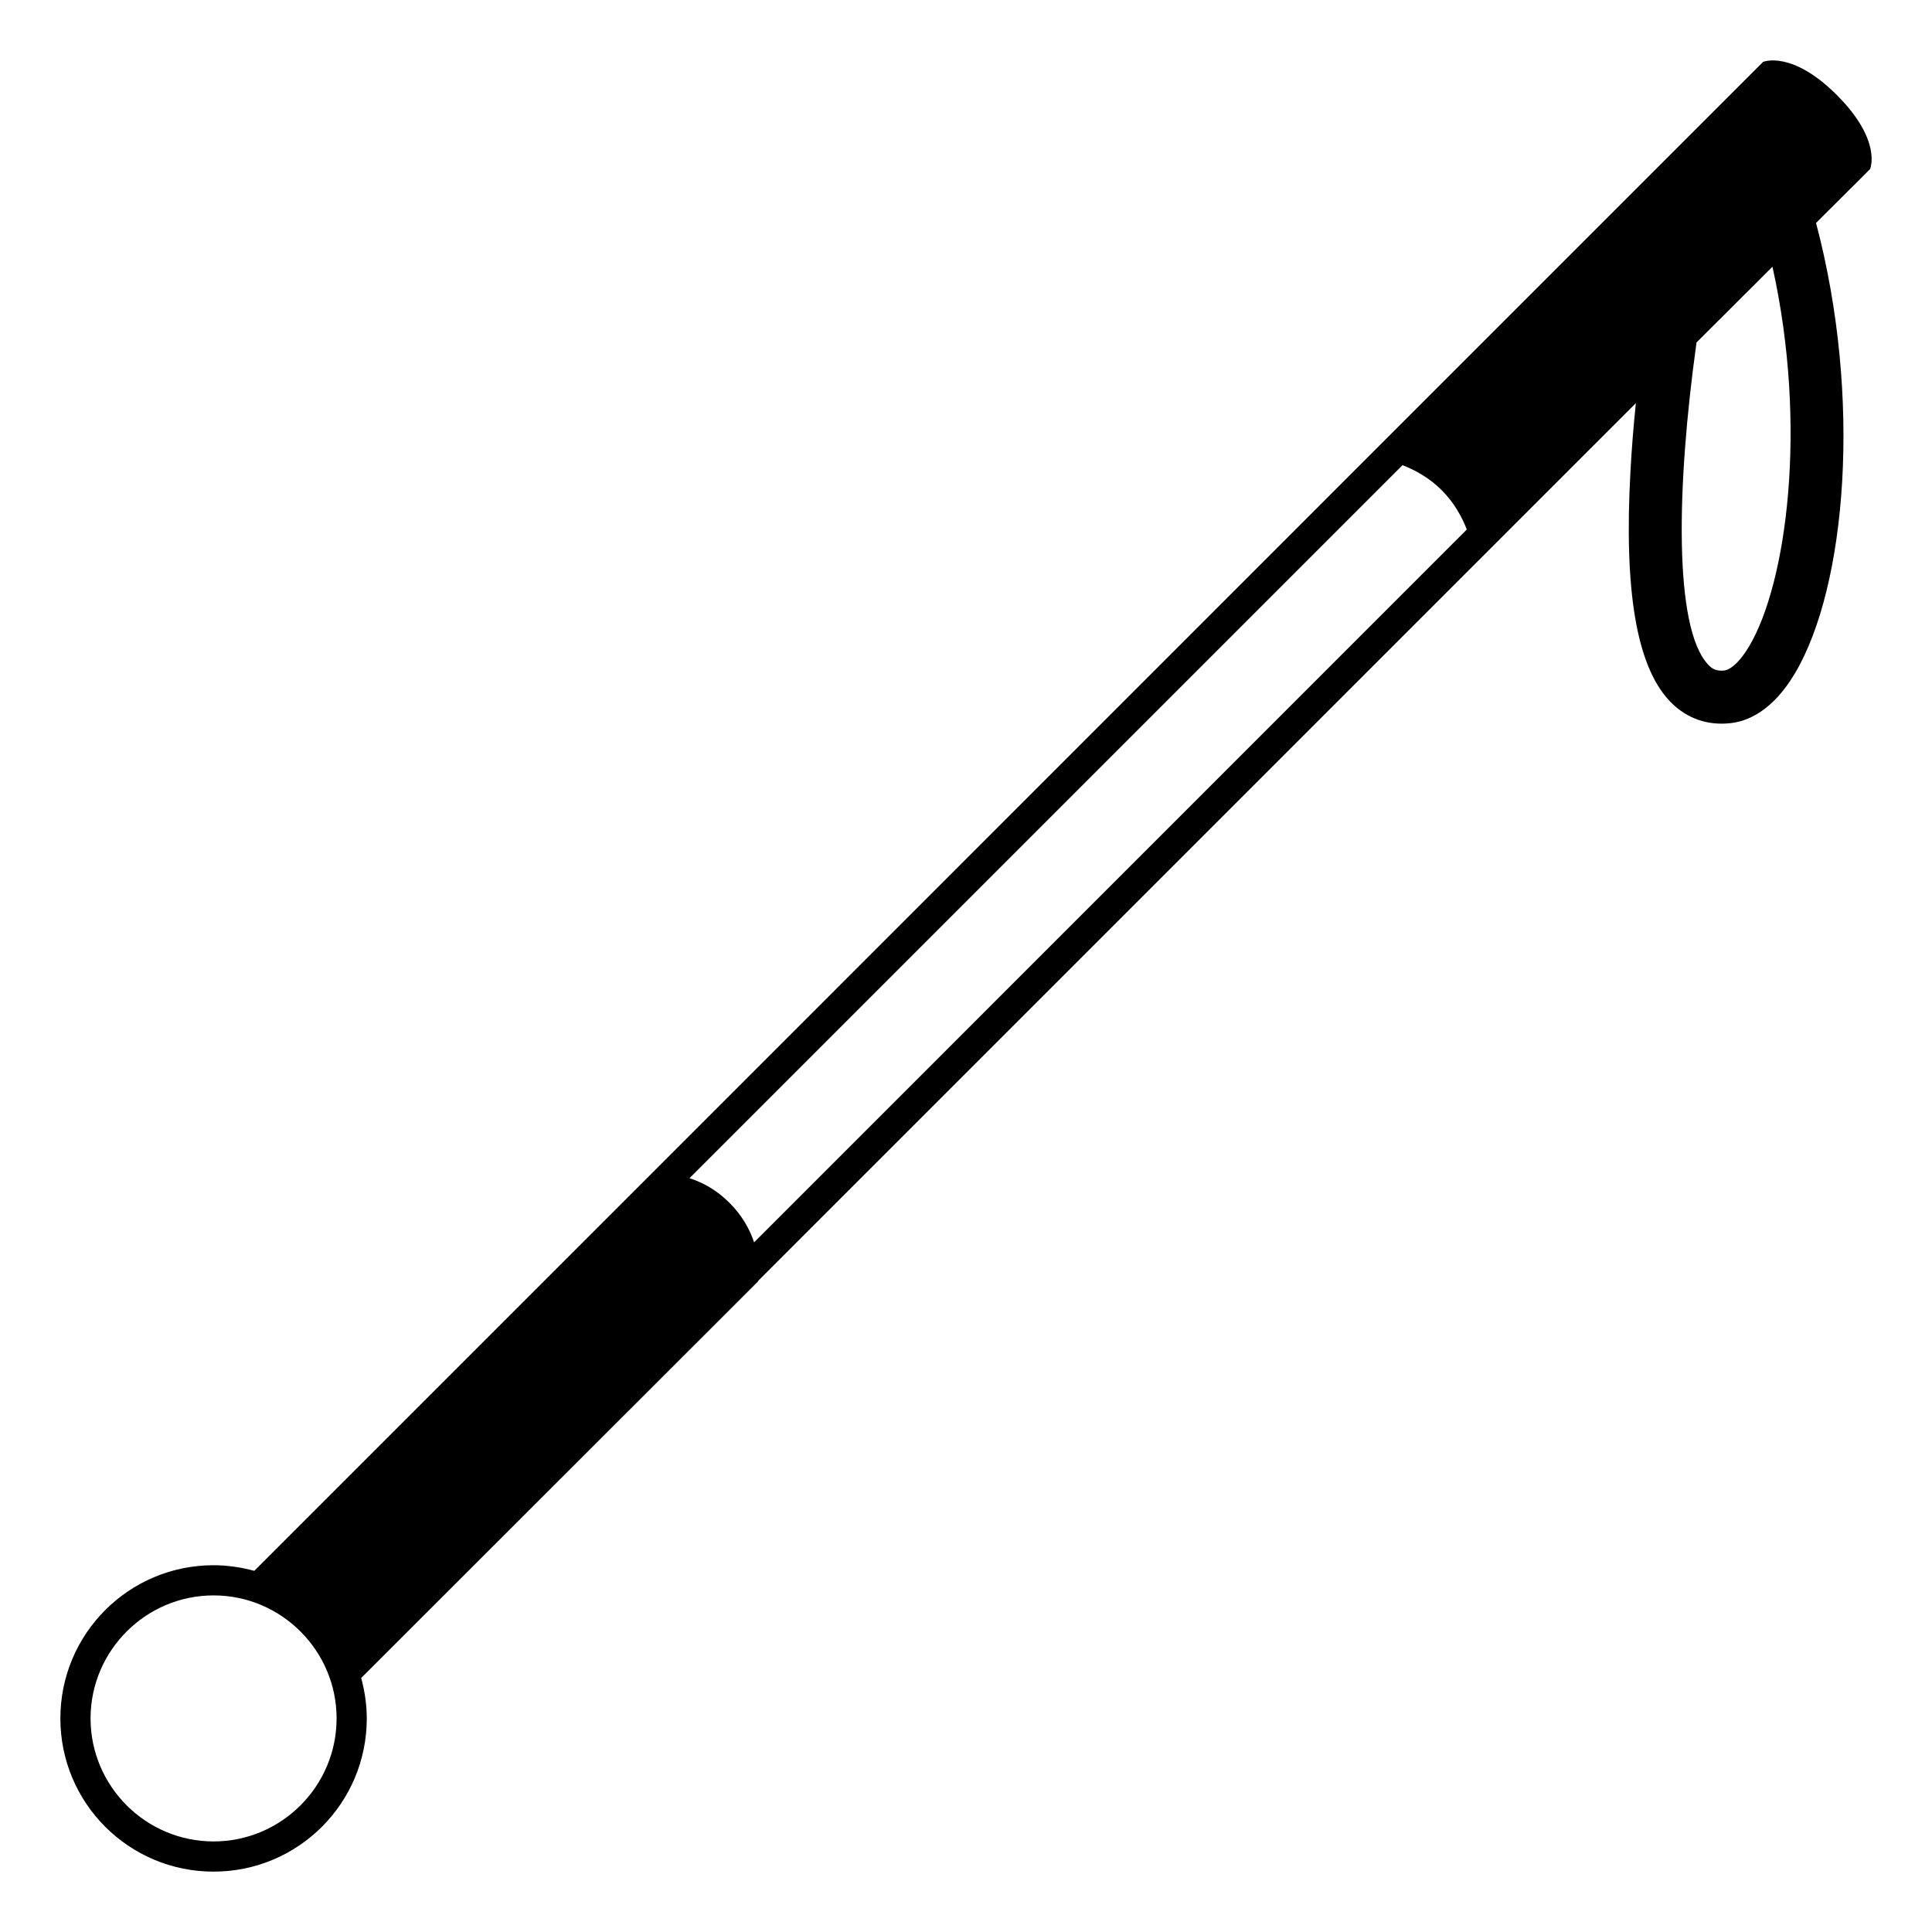 <svg viewBox="0 0 128 128" xmlns="http://www.w3.org/2000/svg">
  <path d="M121.7,6.3c-3-3-4.89-2.2-4.89-2.2L90.63,30.28L43.12,77.8l-26.27,26.27h-0.01c-0.86-0.23-1.76-0.37-2.69-0.37 C8.54,103.7,4,108.24,4,113.85C4,119.46,8.54,124,14.15,124c5.61,0,10.15-4.54,10.15-10.15c0-0.93-0.14-1.82-0.37-2.68L50.22,84.9 c0,0,0-0.01,0-0.03l47.5-47.5l10.66-10.66c-0.15,1.48-0.28,3.01-0.36,4.55c-0.43,7.84,0.4,12.78,2.53,15.11 c0.06,0.06,0.11,0.12,0.17,0.18c1.06,1.06,2.42,1.53,3.93,1.36c1.13-0.12,2.78-0.8,4.27-3.3c3.42-5.77,4.46-18.26,1.4-29.83 c0,0,0,0,0-0.01l3.58-3.57v-0.01c0,0,0.1-0.23,0.1-0.66C124,9.74,123.66,8.26,121.7,6.3z M14.15,122C9.66,122,6,118.34,6,113.85 c0-4.49,3.66-8.15,8.15-8.15c4.49,0,8.15,3.66,8.15,8.15C22.3,118.34,18.64,122,14.15,122z M49.96,82.31 c-0.27-0.82-0.76-1.75-1.63-2.62c-0.88-0.88-1.82-1.37-2.65-1.63l47.24-47.24c0.84,0.32,1.78,0.84,2.6,1.66s1.34,1.77,1.66,2.6 L49.96,82.31z M115.89,42.81c-0.84,1.41-1.47,1.59-1.64,1.61c-0.47,0.05-0.79-0.05-1.11-0.42c-2.24-2.45-2.08-11.72-0.74-21.31 l5.03-5.02C119.79,28.31,118.35,38.67,115.89,42.81z"/>
</svg>